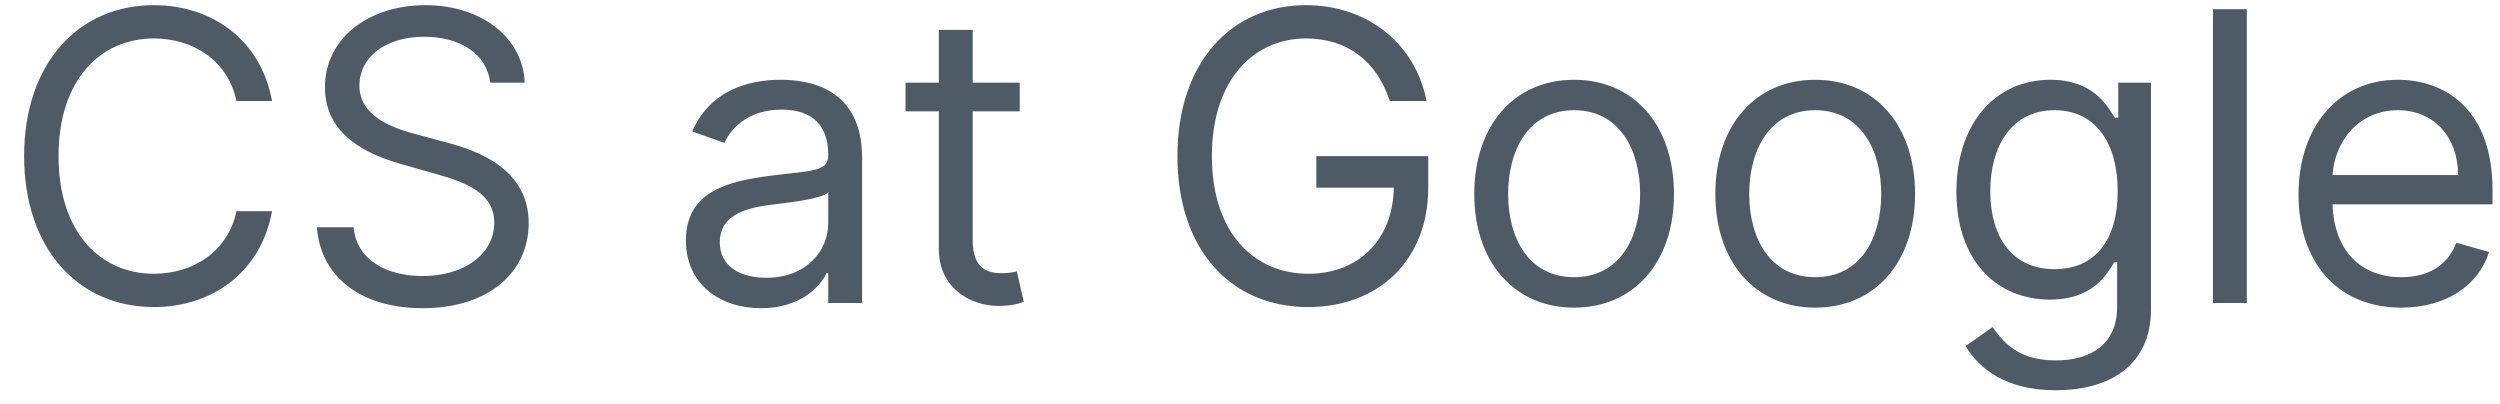 <svg width="99" height="16" viewBox="0 0 99 16" fill="none" xmlns="http://www.w3.org/2000/svg">
<path d="M10.773 4C10.341 1.614 8.432 0.205 6.091 0.205C3.114 0.205 0.955 2.5 0.955 6.182C0.955 9.864 3.114 12.159 6.091 12.159C8.432 12.159 10.341 10.75 10.773 8.364H9.364C9.023 9.977 7.636 10.841 6.091 10.841C3.977 10.841 2.318 9.205 2.318 6.182C2.318 3.159 3.977 1.523 6.091 1.523C7.636 1.523 9.023 2.386 9.364 4H10.773ZM19.413 3.273H20.777C20.715 1.517 19.095 0.205 16.845 0.205C14.618 0.205 12.868 1.5 12.868 3.455C12.868 5.023 14.004 5.955 15.822 6.477L17.254 6.886C18.482 7.227 19.572 7.659 19.572 8.818C19.572 10.091 18.345 10.932 16.732 10.932C15.345 10.932 14.118 10.318 14.004 9H12.55C12.686 10.909 14.232 12.204 16.732 12.204C19.413 12.204 20.936 10.727 20.936 8.841C20.936 6.659 18.868 5.955 17.663 5.636L16.482 5.318C15.618 5.091 14.232 4.636 14.232 3.386C14.232 2.273 15.254 1.455 16.8 1.455C18.209 1.455 19.277 2.125 19.413 3.273ZM30.139 12.204C31.662 12.204 32.457 11.386 32.73 10.818H32.798V12H34.139V6.25C34.139 3.477 32.026 3.159 30.912 3.159C29.594 3.159 28.094 3.614 27.412 5.205L28.685 5.659C28.98 5.023 29.679 4.341 30.957 4.341C32.19 4.341 32.798 4.994 32.798 6.114V6.159C32.798 6.807 32.139 6.75 30.548 6.955C28.929 7.165 27.162 7.523 27.162 9.523C27.162 11.227 28.48 12.204 30.139 12.204ZM30.344 11C29.276 11 28.503 10.523 28.503 9.591C28.503 8.568 29.435 8.25 30.48 8.114C31.048 8.045 32.571 7.886 32.798 7.614V8.841C32.798 9.932 31.935 11 30.344 11ZM40.382 3.273H38.519V1.182H37.178V3.273H35.859V4.409H37.178V9.864C37.178 11.386 38.405 12.114 39.541 12.114C40.041 12.114 40.359 12.023 40.541 11.954L40.269 10.75C40.155 10.773 39.973 10.818 39.678 10.818C39.087 10.818 38.519 10.636 38.519 9.5V4.409H40.382V3.273ZM55.035 4H56.49C56.058 1.75 54.172 0.205 51.717 0.205C48.734 0.205 46.626 2.5 46.626 6.182C46.626 9.864 48.717 12.159 51.808 12.159C54.581 12.159 56.558 10.312 56.558 7.432V6.182H52.126V7.432H55.195C55.155 9.523 53.78 10.841 51.808 10.841C49.649 10.841 47.99 9.205 47.99 6.182C47.99 3.159 49.649 1.523 51.717 1.523C53.399 1.523 54.541 2.472 55.035 4ZM62.335 12.182C64.699 12.182 66.29 10.386 66.29 7.682C66.29 4.955 64.699 3.159 62.335 3.159C59.972 3.159 58.381 4.955 58.381 7.682C58.381 10.386 59.972 12.182 62.335 12.182ZM62.335 10.977C60.54 10.977 59.722 9.432 59.722 7.682C59.722 5.932 60.54 4.364 62.335 4.364C64.131 4.364 64.949 5.932 64.949 7.682C64.949 9.432 64.131 10.977 62.335 10.977ZM71.882 12.182C74.246 12.182 75.837 10.386 75.837 7.682C75.837 4.955 74.246 3.159 71.882 3.159C69.519 3.159 67.928 4.955 67.928 7.682C67.928 10.386 69.519 12.182 71.882 12.182ZM71.882 10.977C70.087 10.977 69.269 9.432 69.269 7.682C69.269 5.932 70.087 4.364 71.882 4.364C73.678 4.364 74.496 5.932 74.496 7.682C74.496 9.432 73.678 10.977 71.882 10.977ZM81.406 15.454C83.497 15.454 85.179 14.5 85.179 12.25V3.273H83.883V4.659H83.747C83.452 4.205 82.906 3.159 81.202 3.159C78.997 3.159 77.474 4.909 77.474 7.591C77.474 10.318 79.065 11.864 81.179 11.864C82.883 11.864 83.429 10.864 83.724 10.386H83.838V12.159C83.838 13.614 82.815 14.273 81.406 14.273C79.821 14.273 79.264 13.438 78.906 12.954L77.838 13.704C78.383 14.619 79.457 15.454 81.406 15.454ZM81.361 10.659C79.679 10.659 78.815 9.386 78.815 7.568C78.815 5.795 79.656 4.364 81.361 4.364C82.997 4.364 83.861 5.682 83.861 7.568C83.861 9.5 82.974 10.659 81.361 10.659ZM88.974 0.364H87.633V12H88.974V0.364ZM95.09 12.182C96.862 12.182 98.158 11.296 98.567 9.977L97.271 9.614C96.93 10.523 96.141 10.977 95.09 10.977C93.516 10.977 92.43 9.96 92.368 8.091H98.703V7.523C98.703 4.273 96.771 3.159 94.953 3.159C92.59 3.159 91.021 5.023 91.021 7.705C91.021 10.386 92.567 12.182 95.09 12.182ZM92.368 6.932C92.459 5.574 93.419 4.364 94.953 4.364C96.408 4.364 97.34 5.455 97.34 6.932H92.368Z" fill="#4E5A65"/>
</svg>
